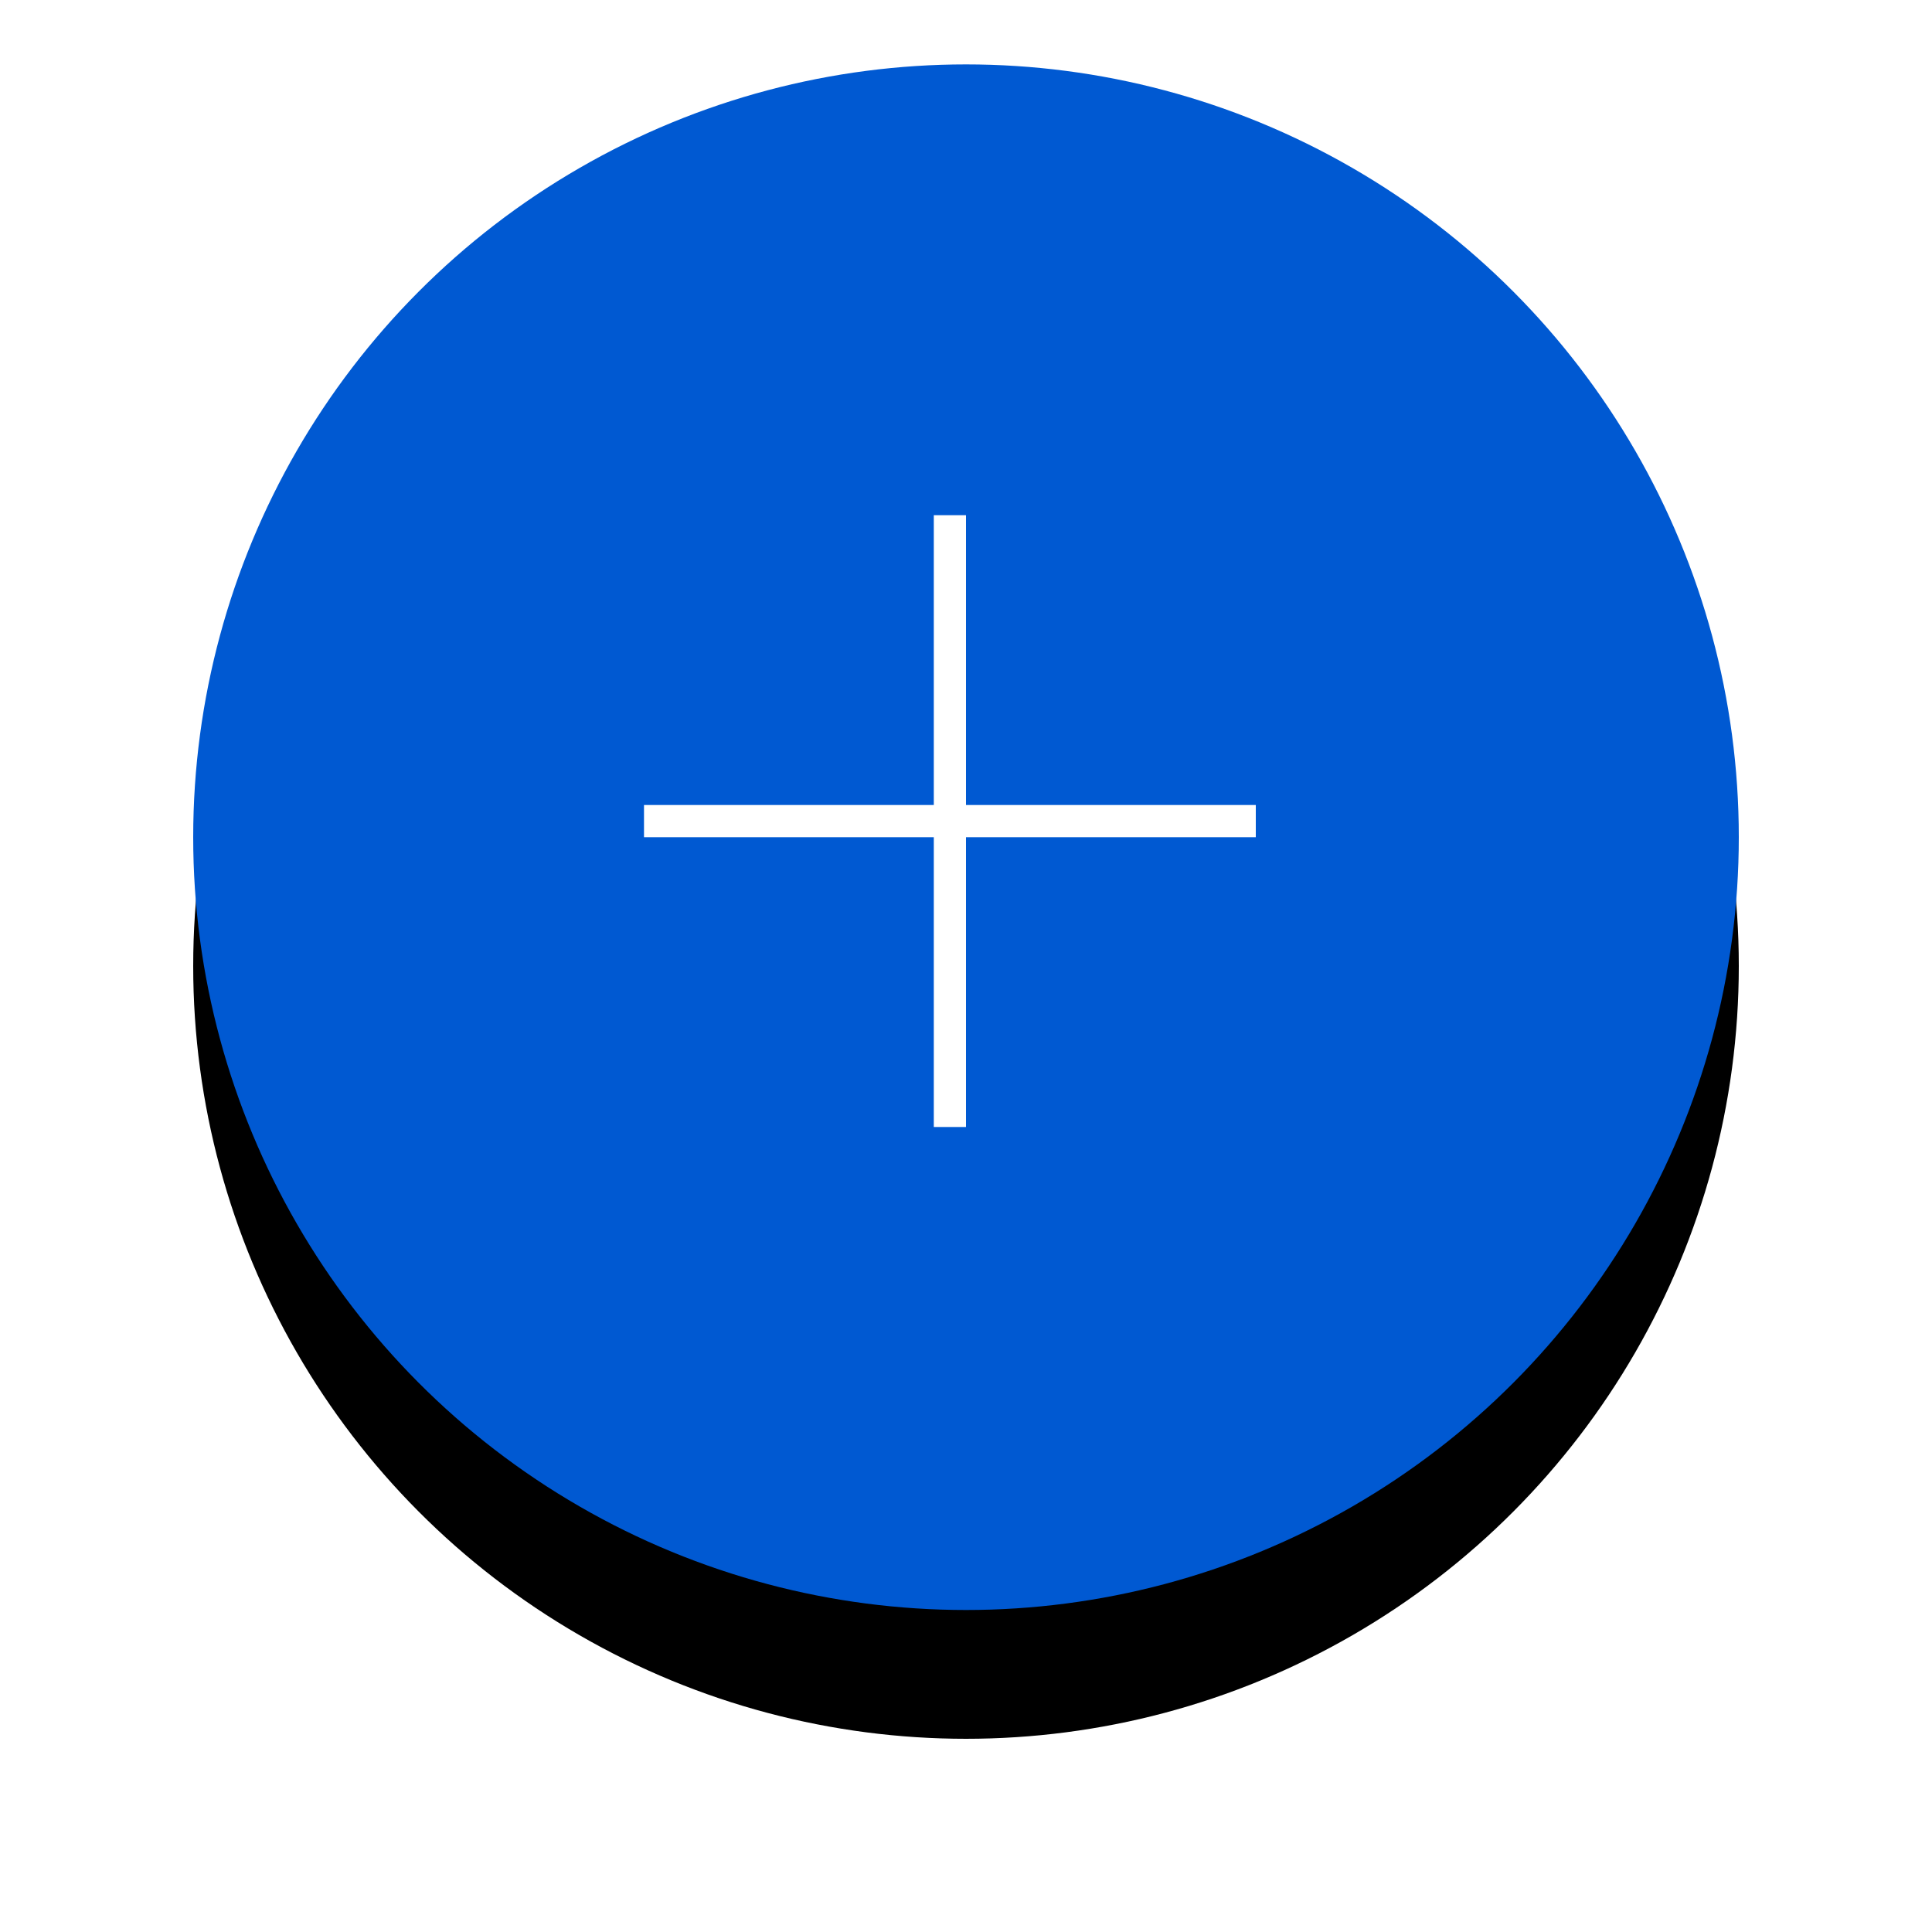 <?xml version="1.0" encoding="UTF-8"?>
<svg width="60px" height="60px" viewBox="0 0 60 60" version="1.1" xmlns="http://www.w3.org/2000/svg" xmlns:xlink="http://www.w3.org/1999/xlink">
    <!-- Generator: Sketch 58 (84663) - https://sketch.com -->
    <title>button/circle_add_dark</title>
    <desc>Created with Sketch.</desc>
    <defs>
        <circle id="path-1" cx="24" cy="24" r="24"></circle>
        <filter x="-22.9%" y="-14.6%" width="145.8%" height="145.8%" filterUnits="objectBoundingBox" id="filter-2">
            <feOffset dx="0" dy="4" in="SourceAlpha" result="shadowOffsetOuter1"></feOffset>
            <feGaussianBlur stdDeviation="3" in="shadowOffsetOuter1" result="shadowBlurOuter1"></feGaussianBlur>
            <feColorMatrix values="0 0 0 0 0   0 0 0 0 0.164   0 0 0 0 0.687  0 0 0 0.4 0" type="matrix" in="shadowBlurOuter1"></feColorMatrix>
        </filter>
    </defs>
    <g id="扫描管理sp3" stroke="none" stroke-width="1" fill="none" fill-rule="evenodd">
        <g id="编组-5备份-3" transform="translate(-134, -600)">
            <g id="打印机列表" transform="translate(10, 60)">
                <g id="button/circle_add" transform="translate(130, 542)">
                    <g id="circlebutton_add">
                        <g id="椭圆形">
                            <use fill="black" fill-opacity="1" filter="url(#filter-2)" xlink:href="#path-1"></use>
                            <use fill="#0059D2" fill-rule="evenodd" xlink:href="#path-1"></use>
                        </g>
                        <path d="M24,14 L24,23 L33,23 L33,24 L24,24 L24,33 L23,33 L23,24 L14,24 L14,23 L23,23 L23,14 L24,14 Z" id="合并形状" fill="#FFFFFF"></path>
                    </g>
                </g>
            </g>
        </g>
    </g>
</svg>